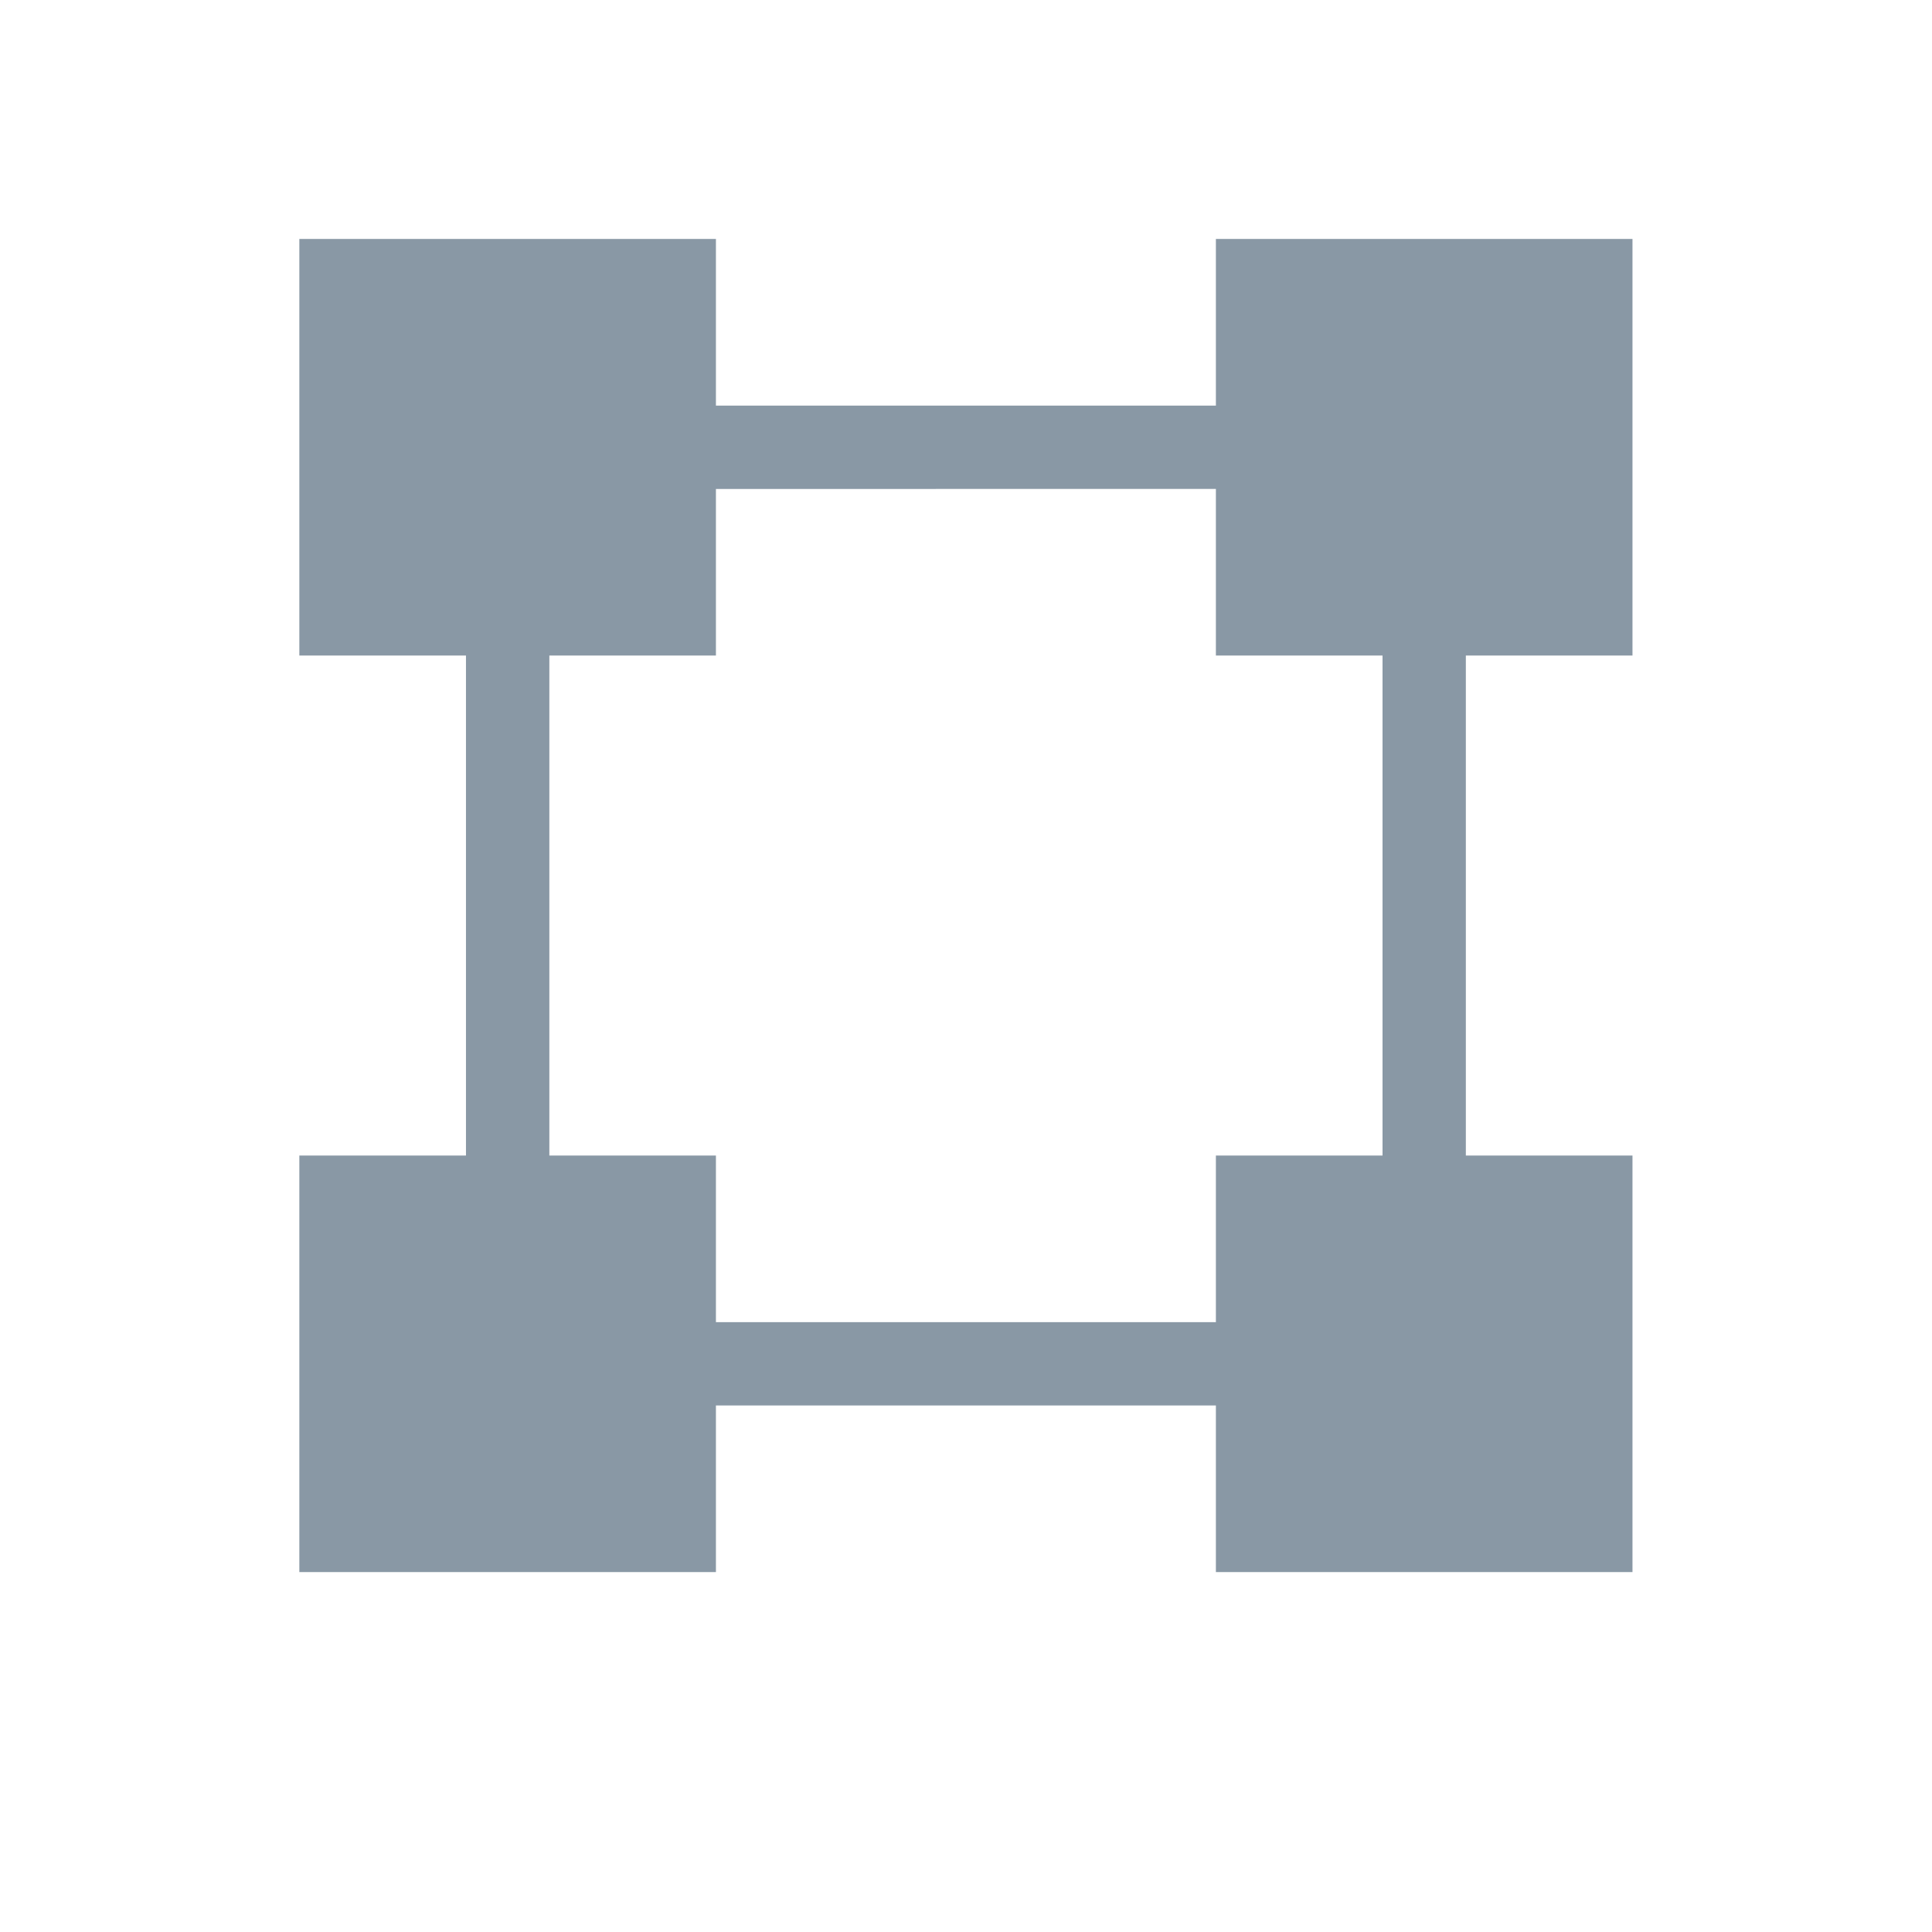 <svg xmlns="http://www.w3.org/2000/svg" width="32" height="32" viewBox="0 0 32 32"><defs><style>.a{fill:red;opacity:0;}.b{fill:#8998a5;}</style></defs><rect class="a" width="32" height="32"/><path class="b" d="M6.9,2.76V0H0V6.9H2.76v8.281H0v6.9H6.9v-2.76h8.281v2.76h6.9v-6.9h-2.76V6.9h2.76V0h-6.9V2.76Zm8.281,1.38V6.9h2.76v8.281h-2.76v2.76H6.9v-2.76H4.141V6.9H6.9V4.141Z" transform="translate(4.958 3.958)"/></svg>